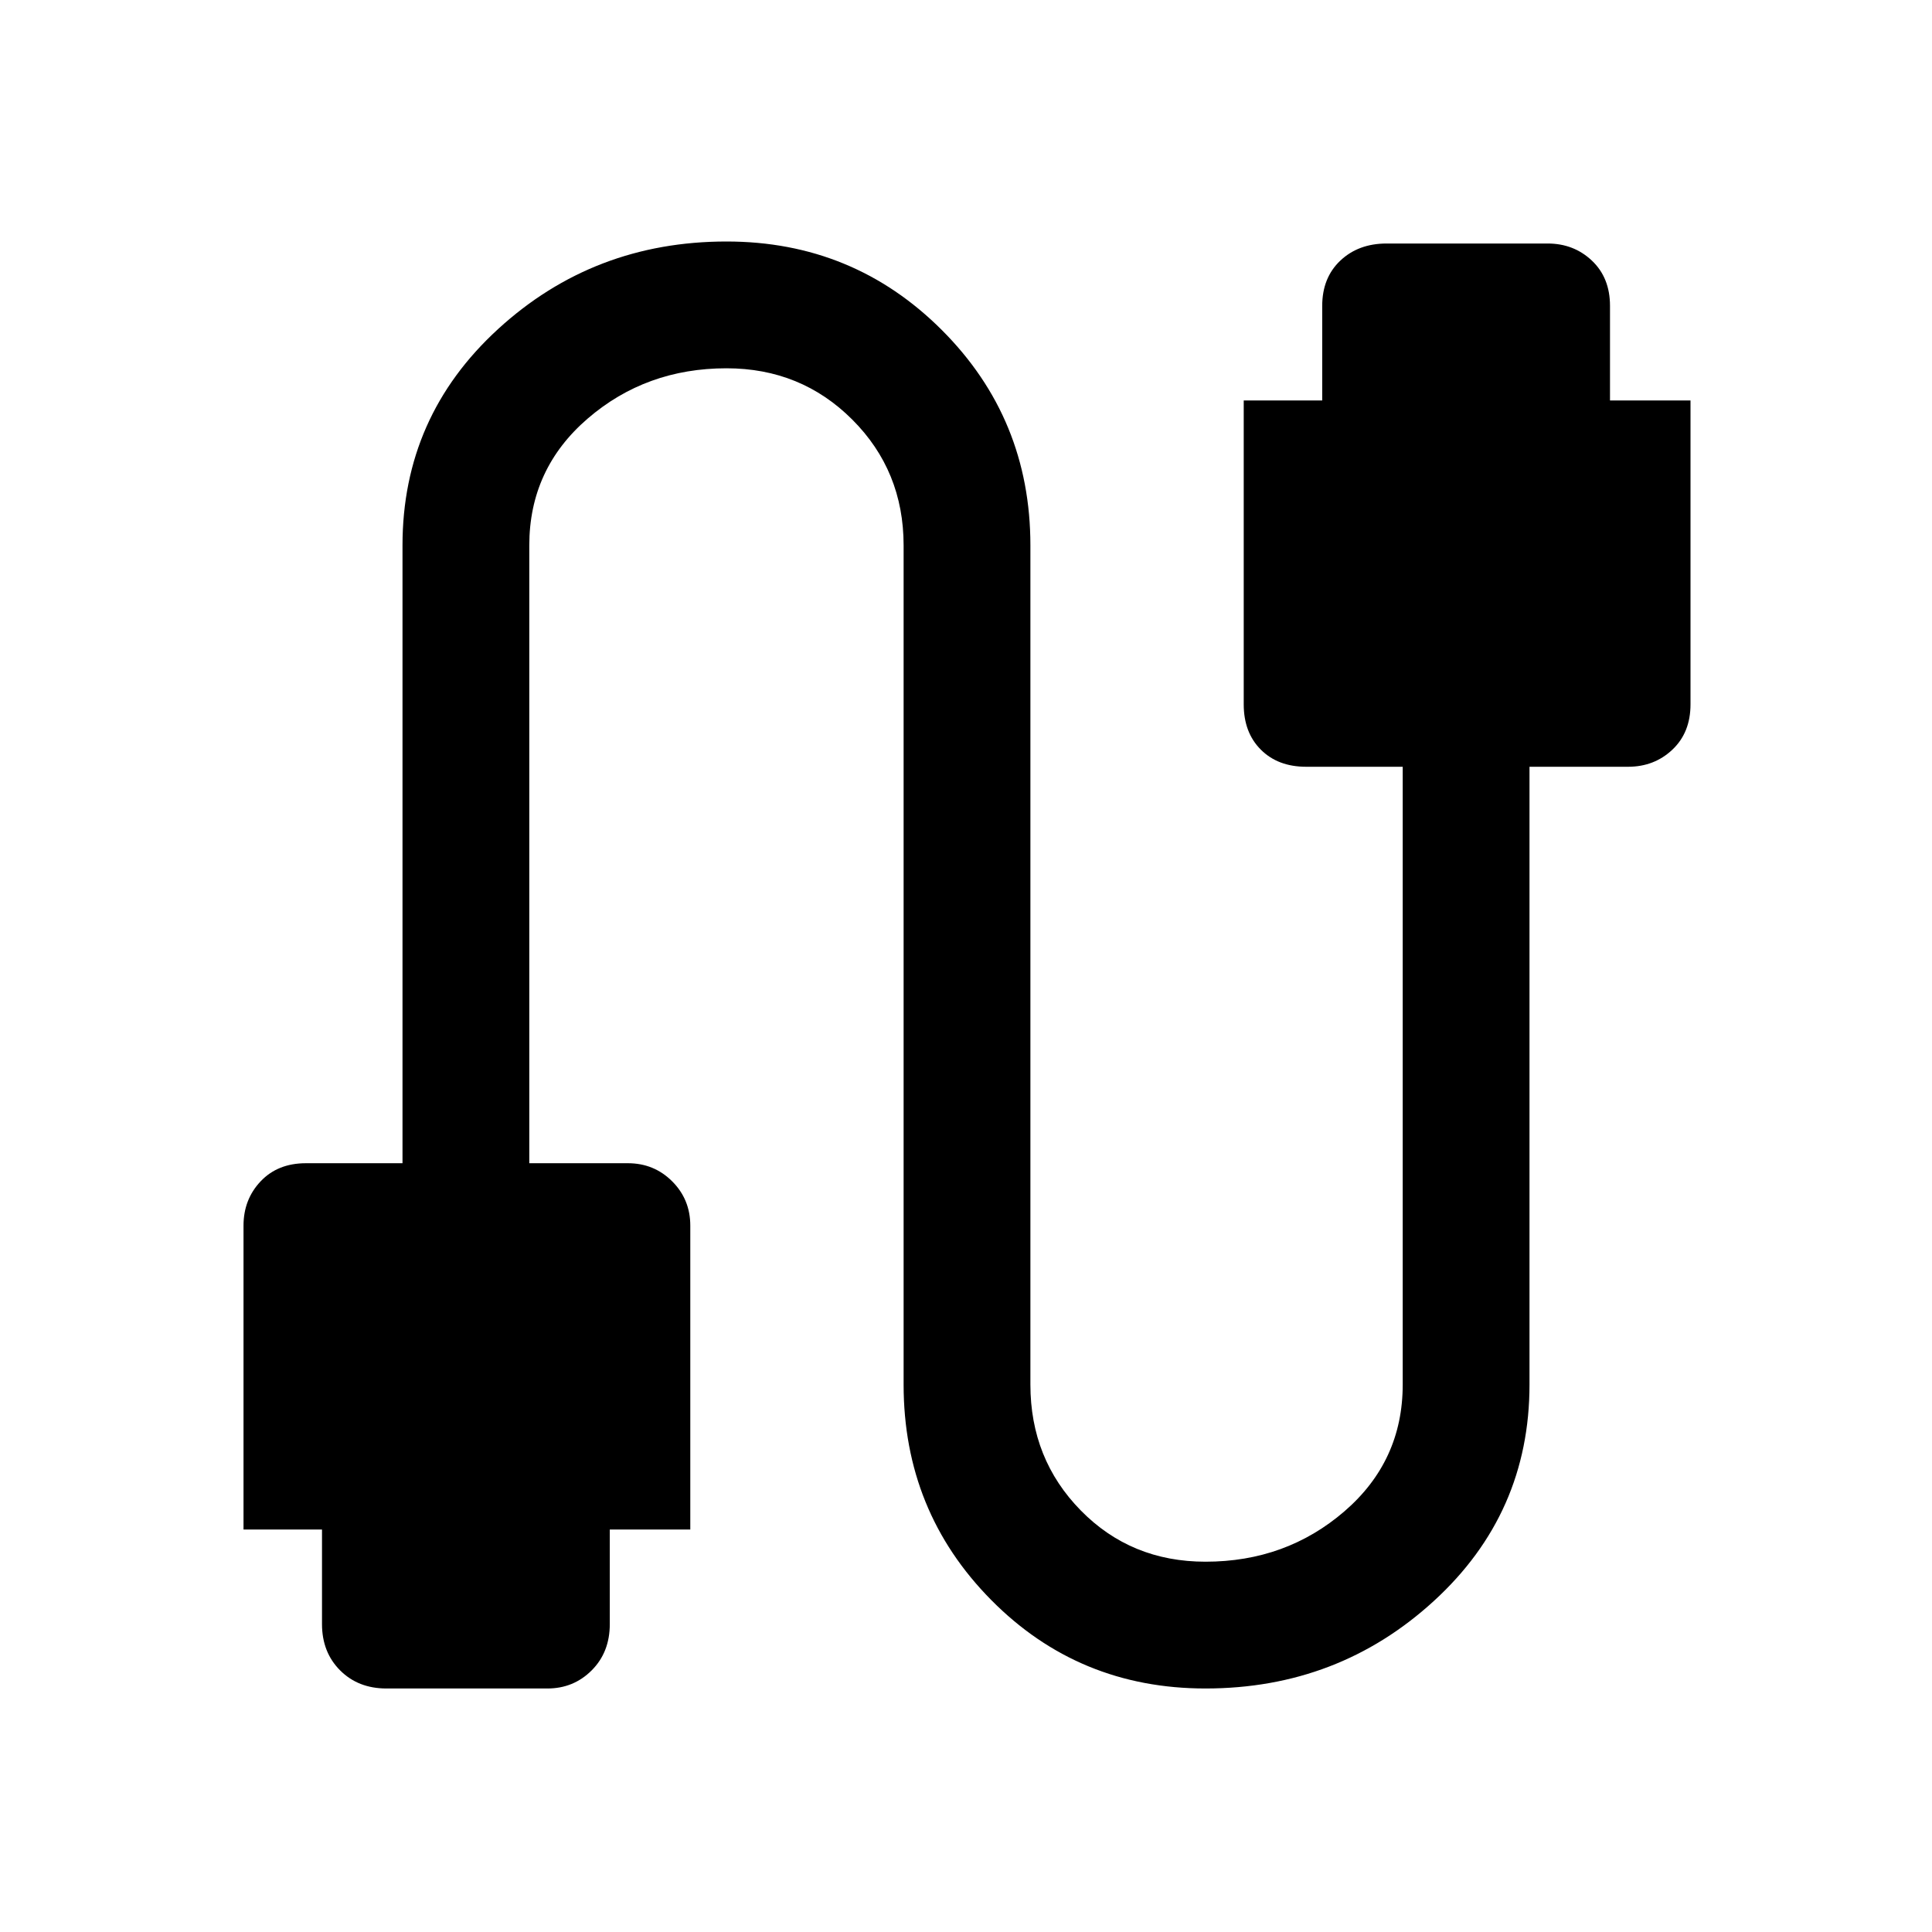 <svg xmlns="http://www.w3.org/2000/svg" height="48" width="48"><path d="M9.6 41.95q-.7 0-1.15-.45Q8 41.05 8 40.35V38H6.05v-7.55q0-.65.425-1.1.425-.45 1.125-.45H10V13.55q0-3.2 2.375-5.375T18.05 6q3.15 0 5.35 2.2 2.2 2.2 2.2 5.35V34.4q0 1.85 1.25 3.125t3.1 1.275q2 0 3.45-1.25 1.45-1.25 1.45-3.15V19.05h-2.4q-.7 0-1.125-.425Q30.9 18.2 30.9 17.5V9.95h1.95V7.6q0-.7.45-1.125.45-.425 1.15-.425h4q.65 0 1.1.425Q40 6.9 40 7.6v2.35h2v7.55q0 .7-.45 1.125-.45.425-1.1.425H38V34.4q0 3.2-2.375 5.375T29.95 41.95q-3.15 0-5.325-2.2-2.175-2.2-2.175-5.35V13.55q0-1.85-1.275-3.125T18.05 9.15q-2 0-3.45 1.25-1.45 1.25-1.45 3.15V28.9h2.45q.65 0 1.1.45.45.45.45 1.1V38h-2v2.35q0 .7-.45 1.15-.45.45-1.1.45Z"/></svg>